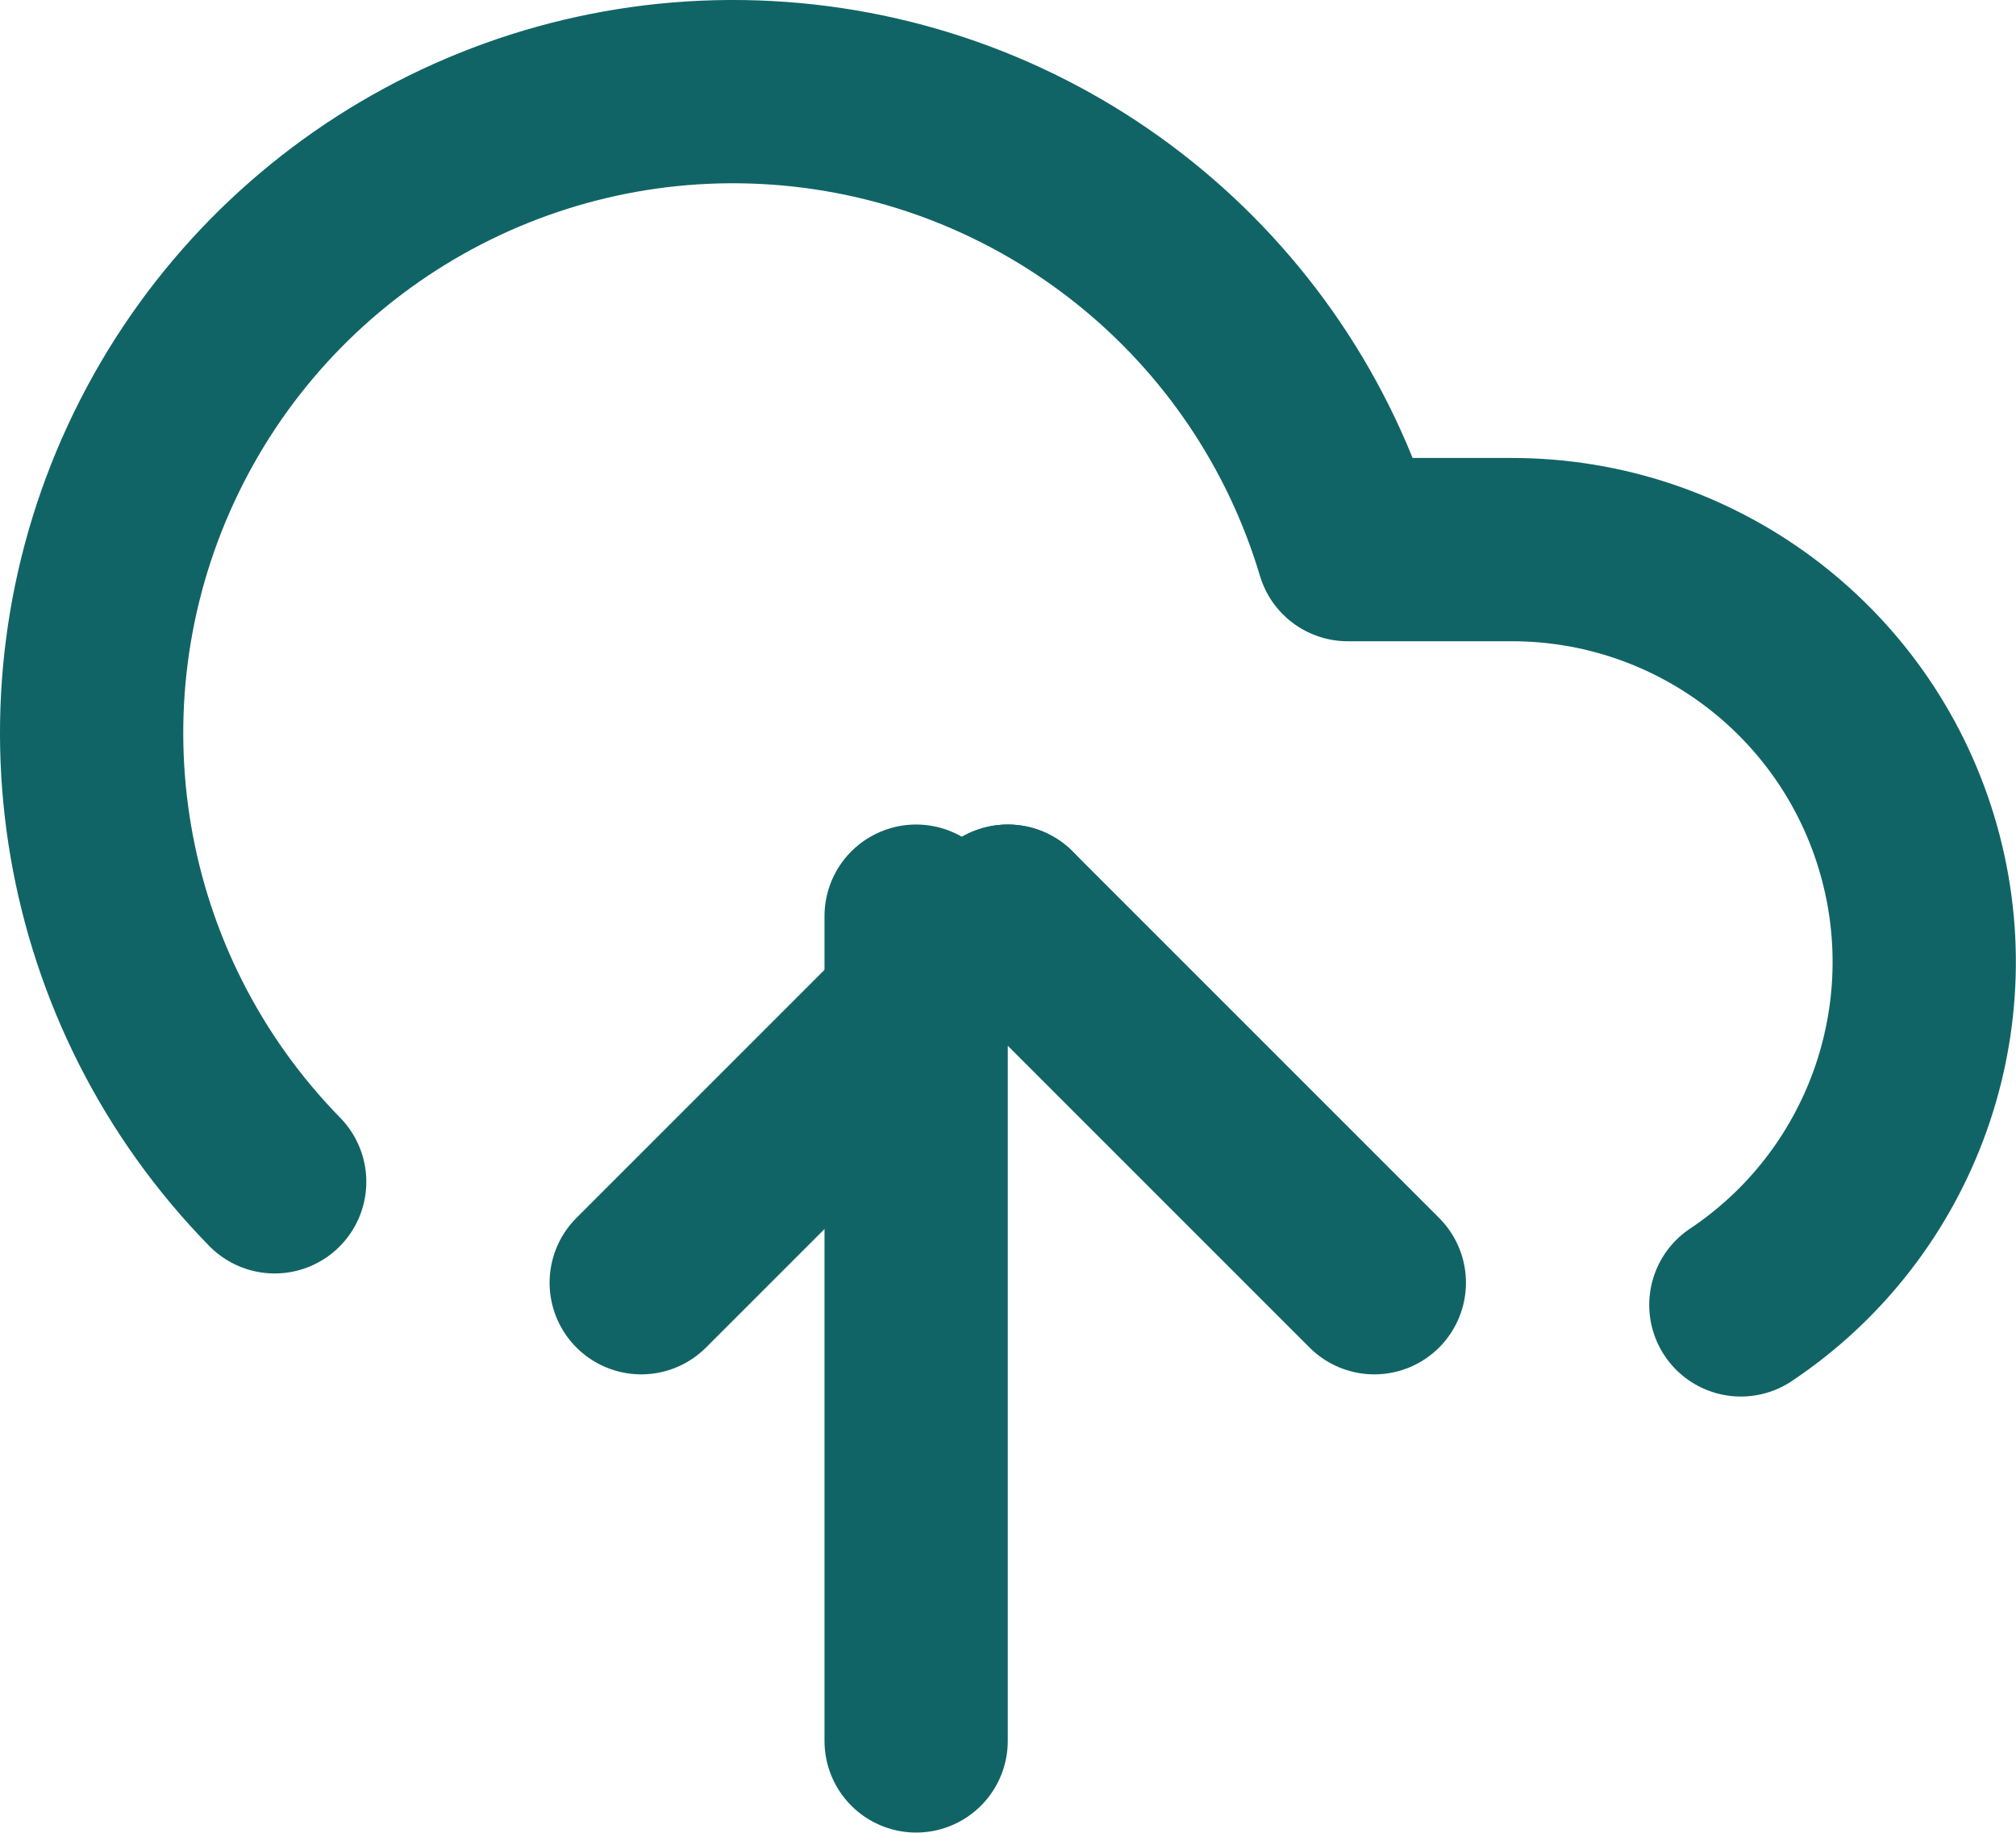 <svg width="44" height="40" viewBox="0 0 44 40" fill="none" xmlns="http://www.w3.org/2000/svg">
<path d="M5.995 25.793C1.925 21.634 0.851 15.392 3.299 10.113C5.746 4.833 11.203 1.618 17.007 2.036C22.811 2.455 27.75 6.419 29.415 11.995H32.995C36.96 11.994 40.458 14.588 41.609 18.383C42.76 22.177 41.292 26.277 37.995 28.479" stroke="#116466" stroke-width="4" stroke-linecap="round" stroke-linejoin="round"/>
<path d="M19.995 19.995V37.995" stroke="#116466" stroke-width="4" stroke-linecap="round" stroke-linejoin="round"/>
<path d="M29.995 27.995L21.995 19.995" stroke="#116466" stroke-width="4" stroke-linecap="round" stroke-linejoin="round"/>
<path d="M21.995 19.995L13.995 27.995" stroke="#116466" stroke-width="4" stroke-linecap="round" stroke-linejoin="round"/>
</svg>
